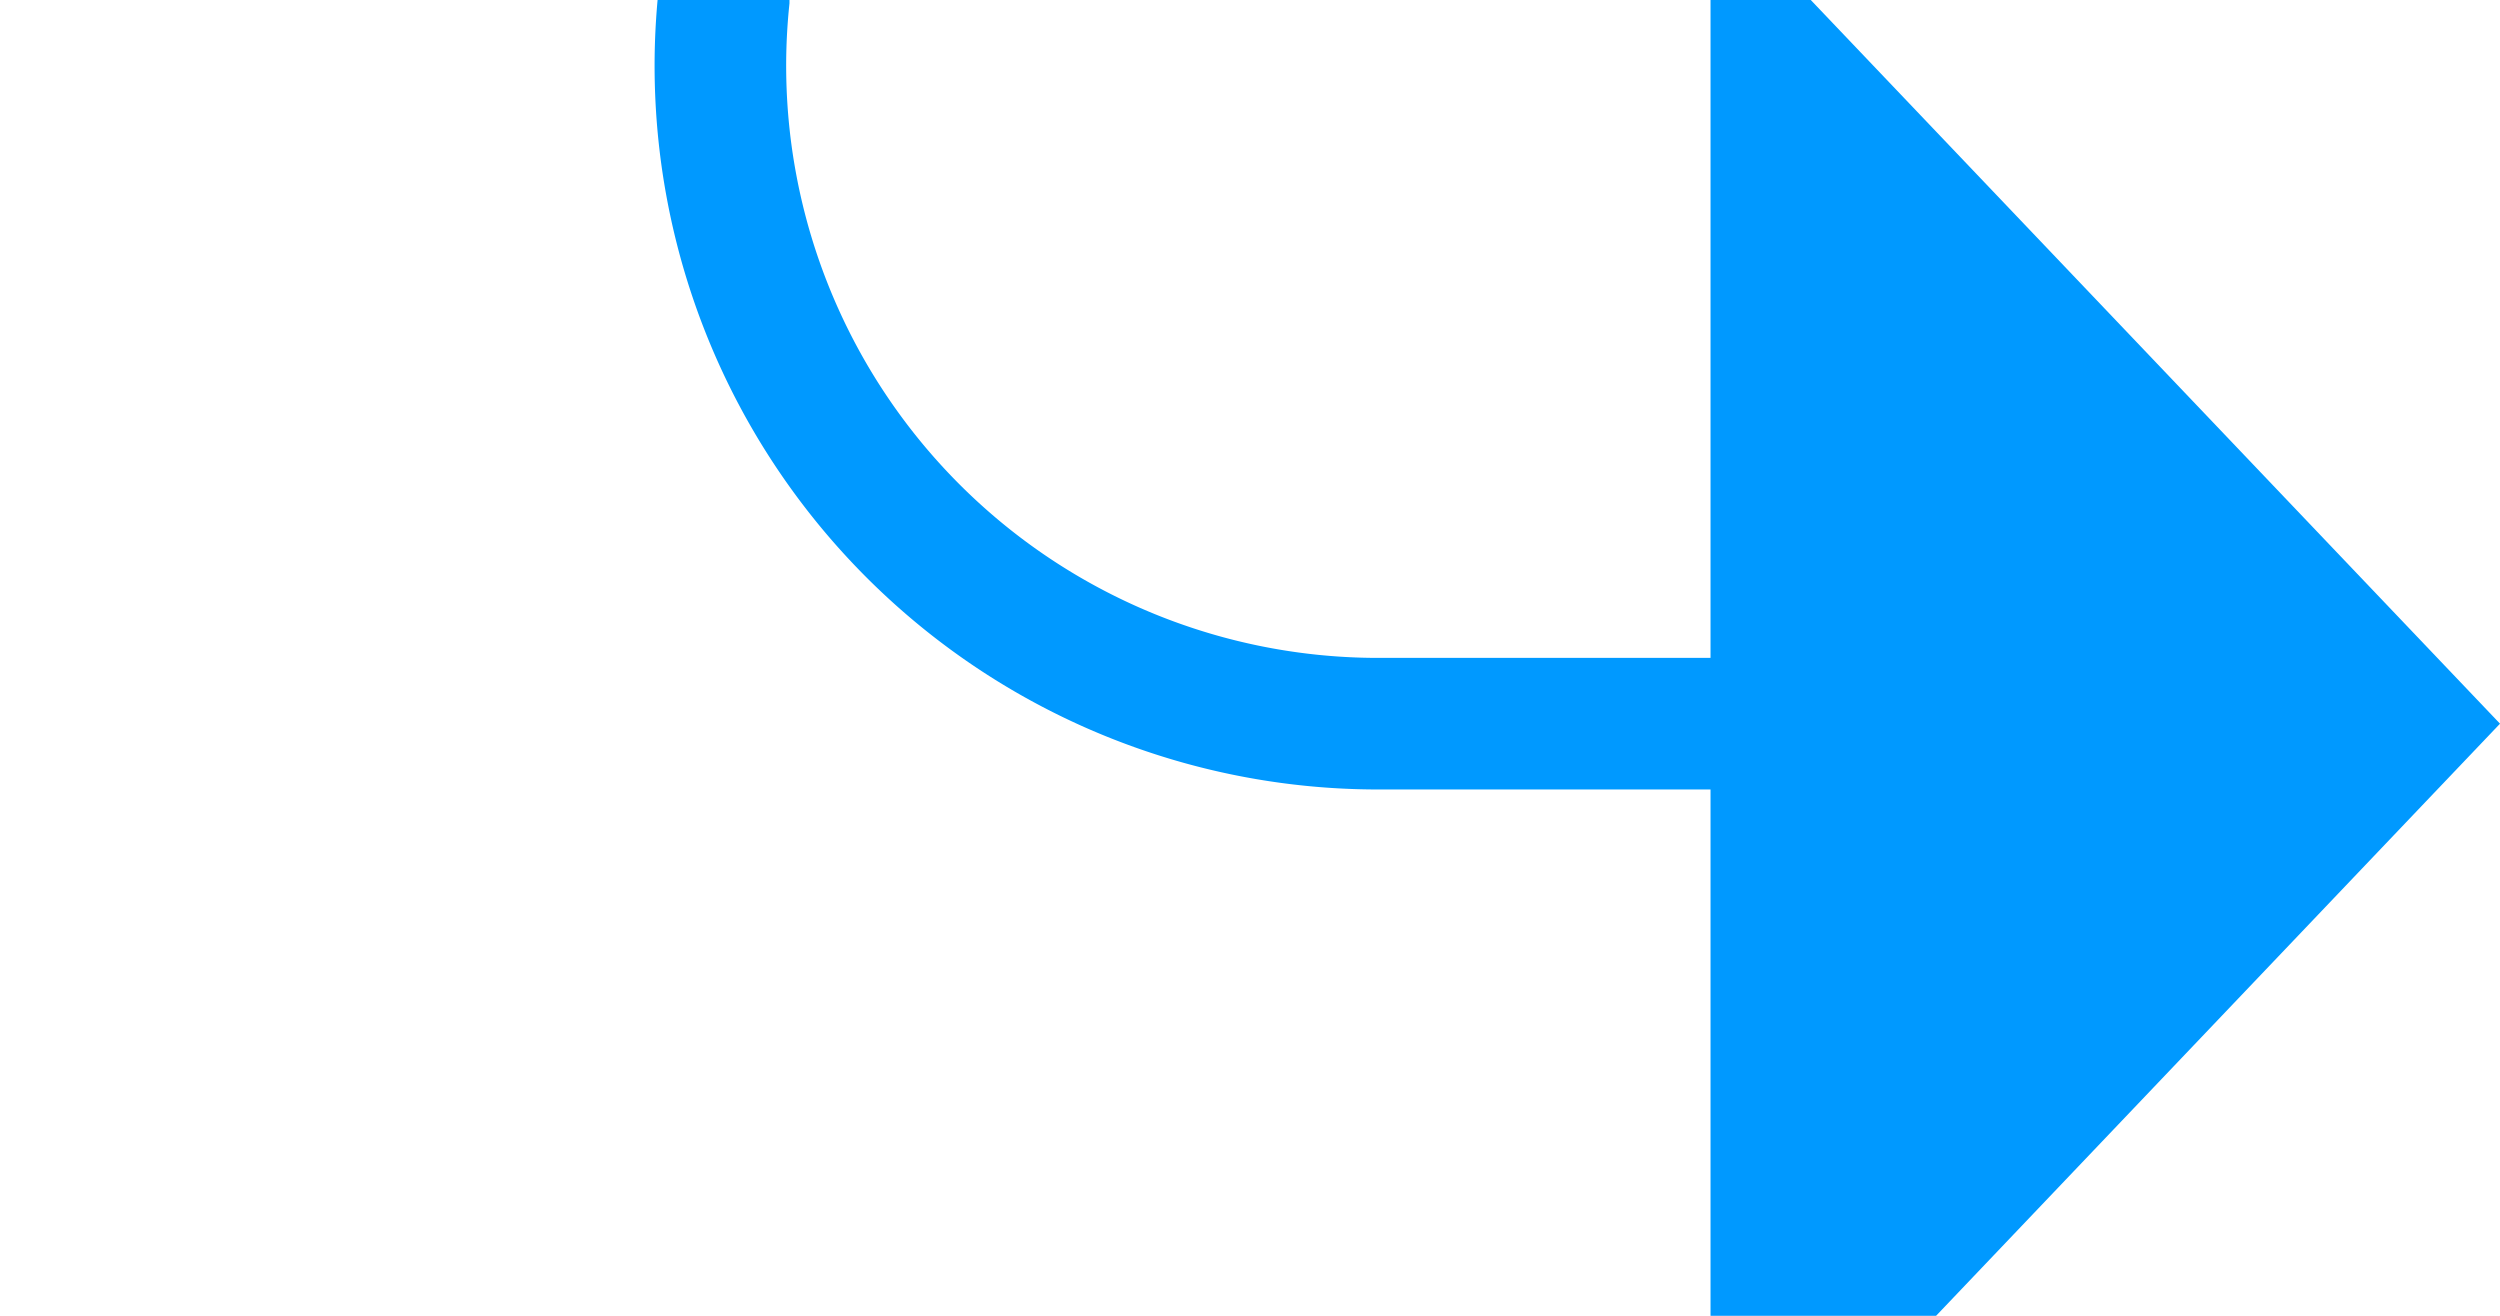 ﻿<?xml version="1.0" encoding="utf-8"?>
<svg version="1.1" xmlns:xlink="http://www.w3.org/1999/xlink" width="19px" height="10px" preserveAspectRatio="xMinYMid meet" viewBox="218 459  19 8" xmlns="http://www.w3.org/2000/svg">
  <path d="M 210 452.5  L 218 452.5  A 5 5 0 0 1 223.5 457.5 L 223.5 458  A 5 5 0 0 0 228.5 463.5 L 232 463.5  " stroke-width="1" stroke="#0099ff" fill="none" />
  <path d="M 231 469.8  L 237 463.5  L 231 457.2  L 231 469.8  Z " fill-rule="nonzero" fill="#0099ff" stroke="none" />
</svg>